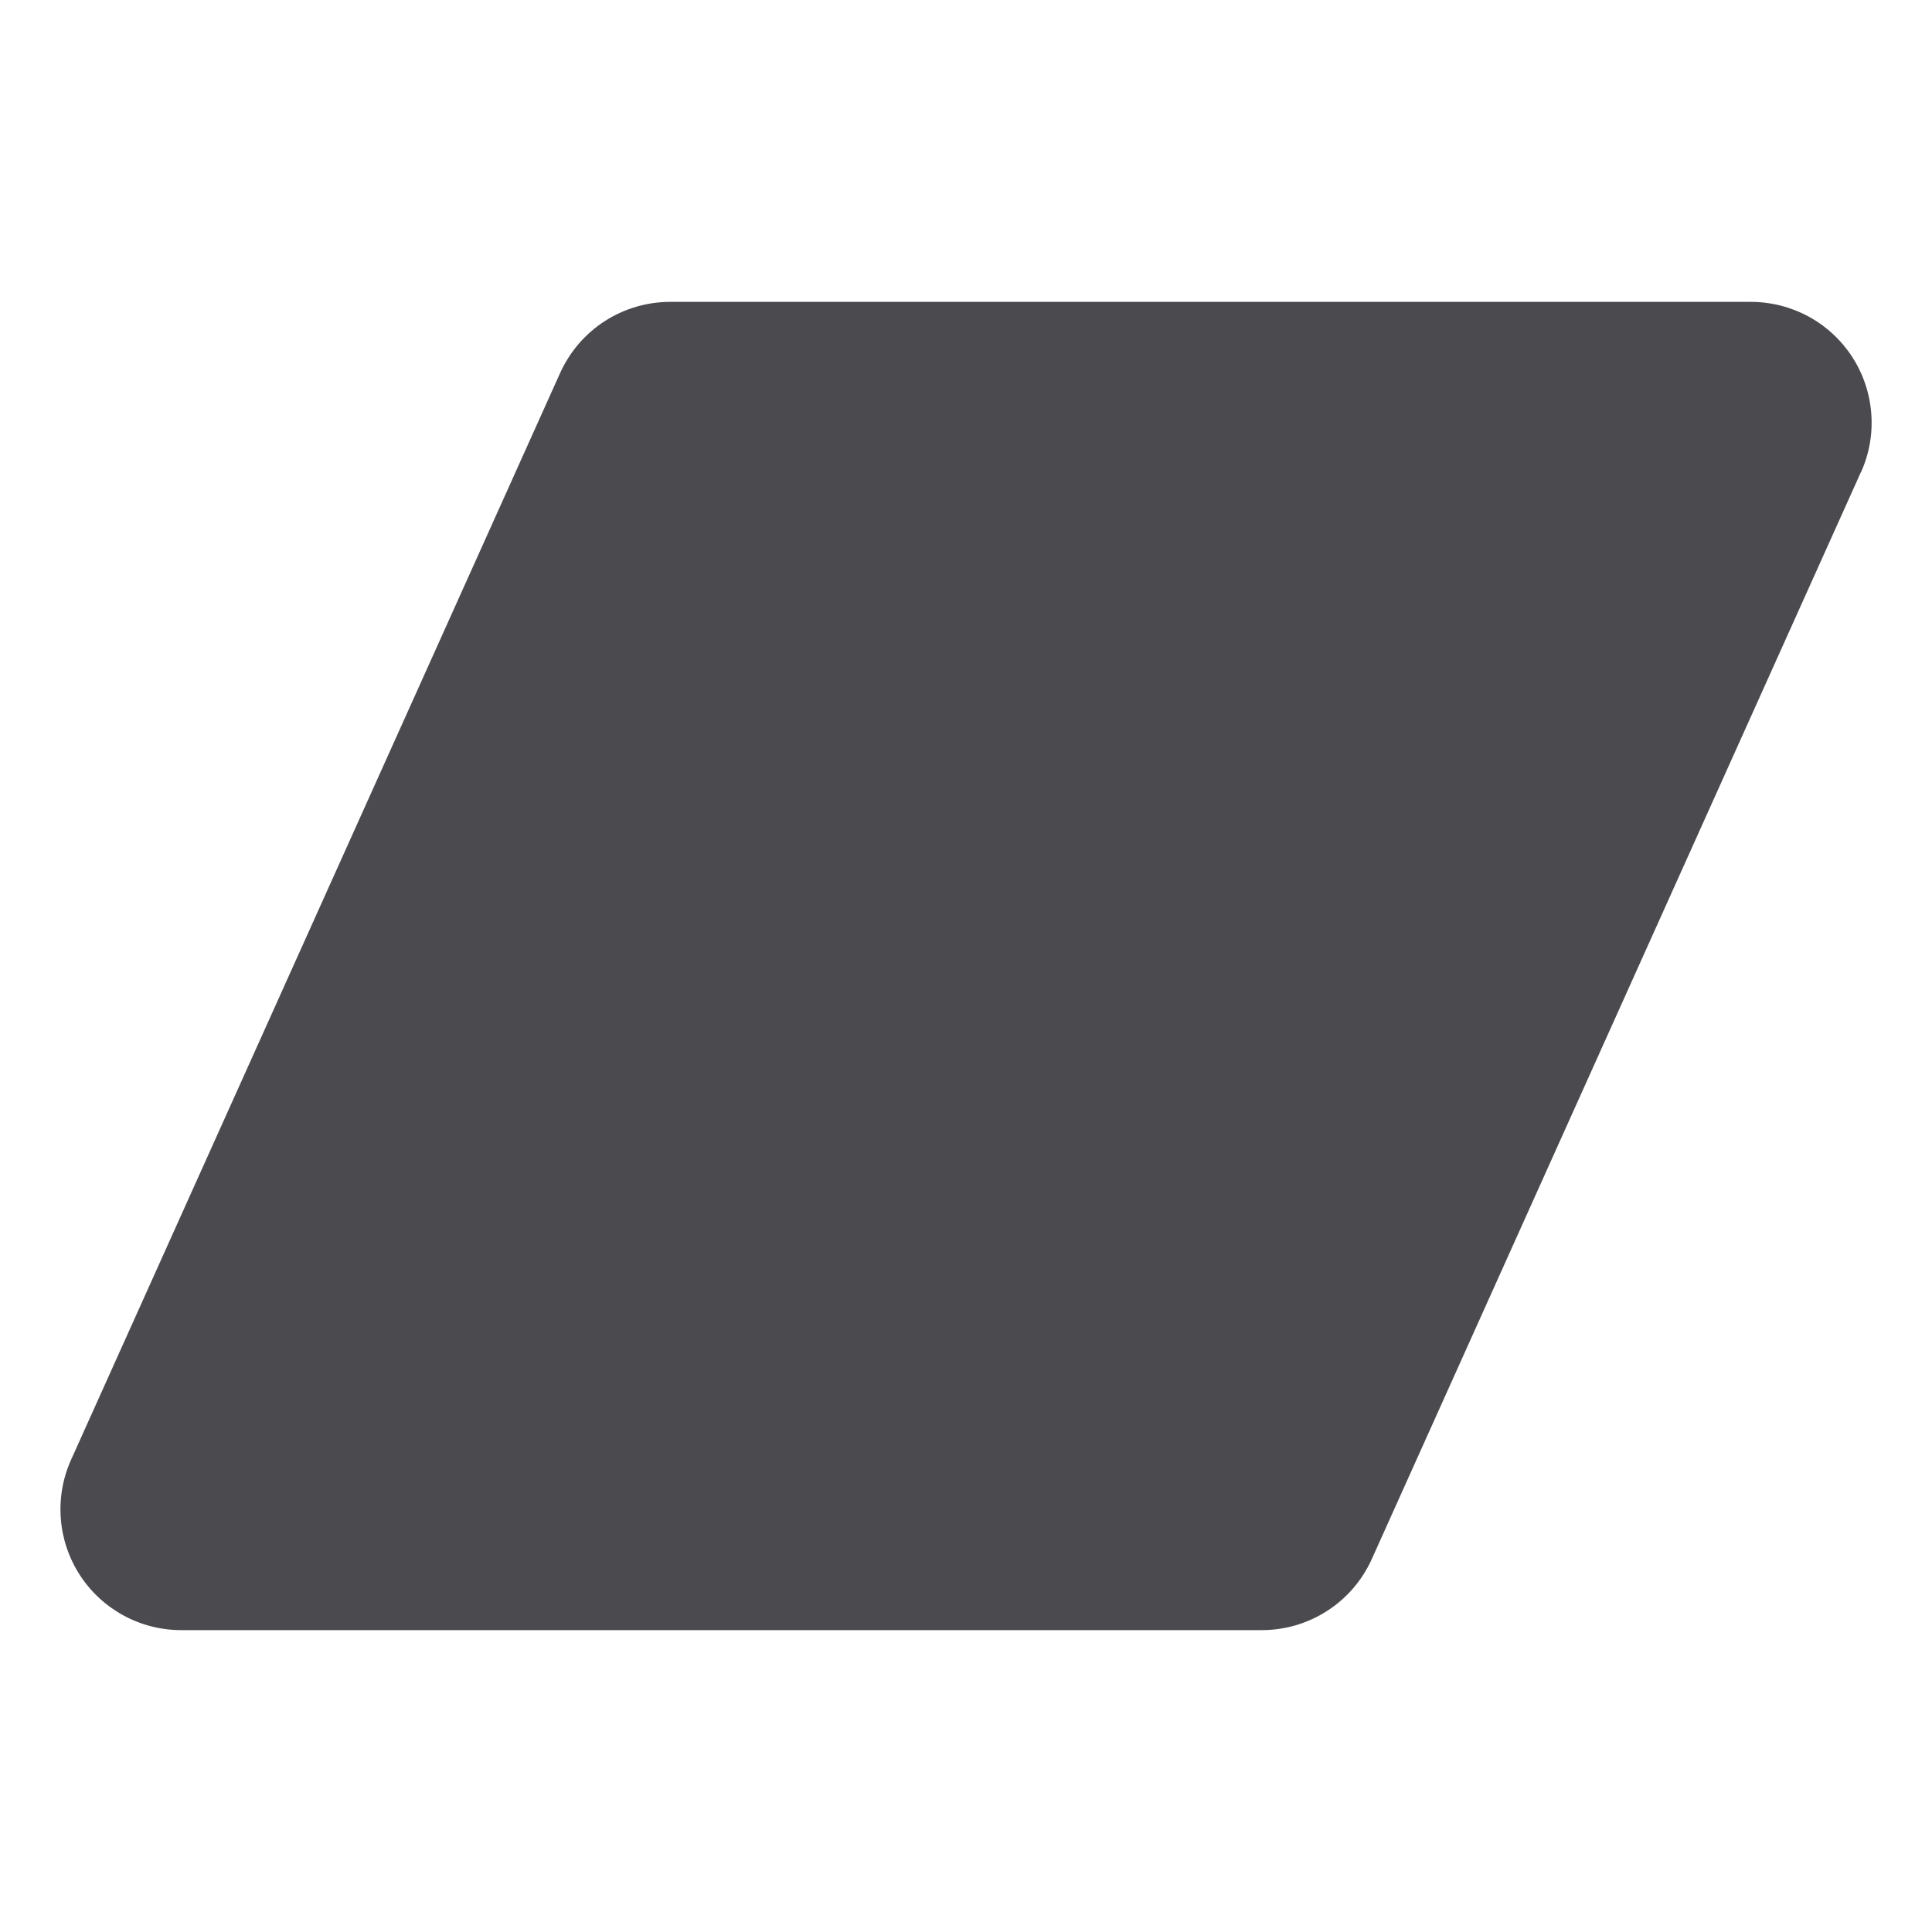 <svg width="32" height="32" viewBox="0 0 32 32" fill="none" xmlns="http://www.w3.org/2000/svg">
<path d="M30.822 7.821L22.722 25.821C22.564 26.172 22.308 26.471 21.984 26.68C21.661 26.889 21.284 27 20.899 27H3C2.666 27 2.337 26.916 2.044 26.756C1.751 26.596 1.502 26.366 1.321 26.085C1.14 25.805 1.032 25.483 1.007 25.15C0.982 24.817 1.04 24.483 1.177 24.179L9.277 6.179C9.436 5.827 9.692 5.529 10.015 5.32C10.339 5.111 10.716 5 11.101 5H29C29.334 5 29.663 5.084 29.956 5.243C30.25 5.403 30.498 5.634 30.68 5.914C30.861 6.195 30.969 6.516 30.994 6.849C31.02 7.183 30.961 7.517 30.824 7.821H30.822Z" fill="#4A4A4F"/>
</svg>
